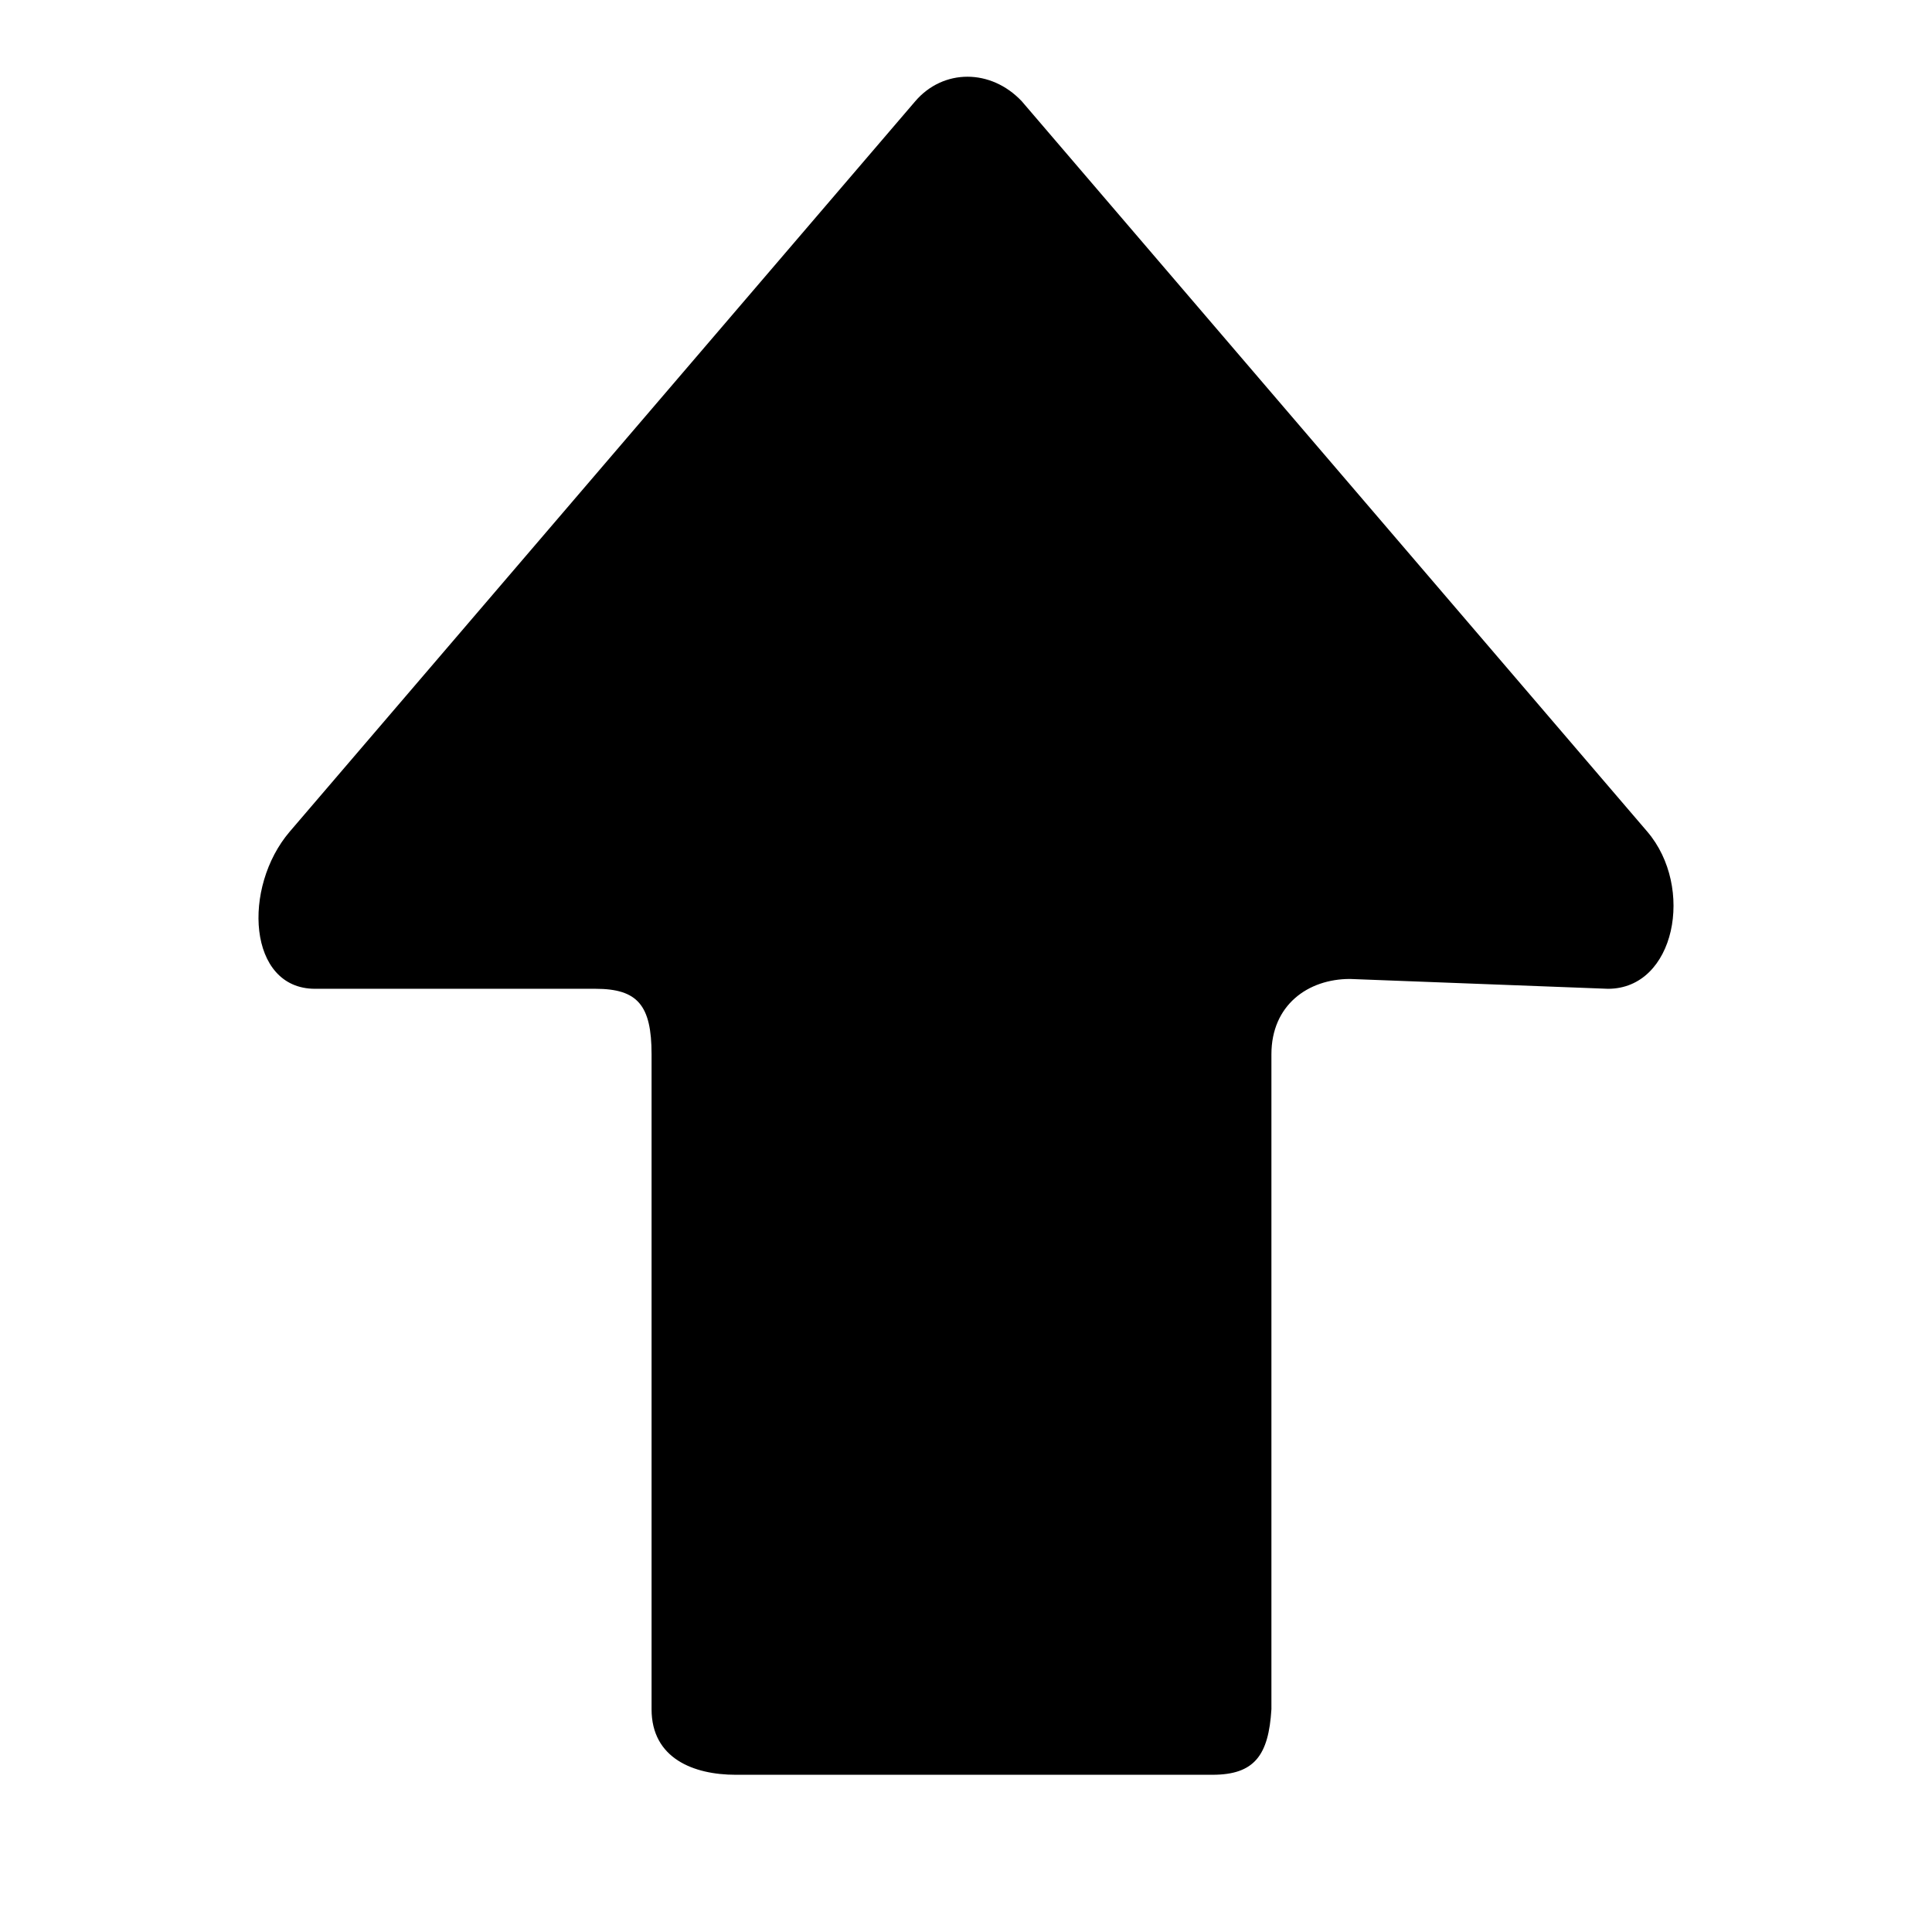 <?xml version="1.0" standalone="no"?><!DOCTYPE svg PUBLIC "-//W3C//DTD SVG 1.1//EN" "http://www.w3.org/Graphics/SVG/1.1/DTD/svg11.dtd"><svg t="1594453037099" class="icon" viewBox="0 0 1024 1024" version="1.1" xmlns="http://www.w3.org/2000/svg" p-id="1815" xmlns:xlink="http://www.w3.org/1999/xlink" width="200" height="200"><defs><style type="text/css"></style></defs><path d="M642.656 940.667l-252.714 0c-22.298 0-44.597-8.679-44.597-34.716l-1e-8-347.155c0-26.037-7.433-34.716-29.731-34.716l-148.656 0c-35.678 0-38.651-53.81-13.378-83.317l331.503-387.077c14.866-17.358 40.137-17.358 56.489 0l331.502 387.078c25.271 29.509 14.866 83.317-20.812 83.317l-136.763-5.209c-22.298 0-41.623 13.886-41.623 39.923l-1e-8 347.155c-1.486 24.301-8.919 34.716-31.218 34.715v0z" p-id="1816"></path></svg>